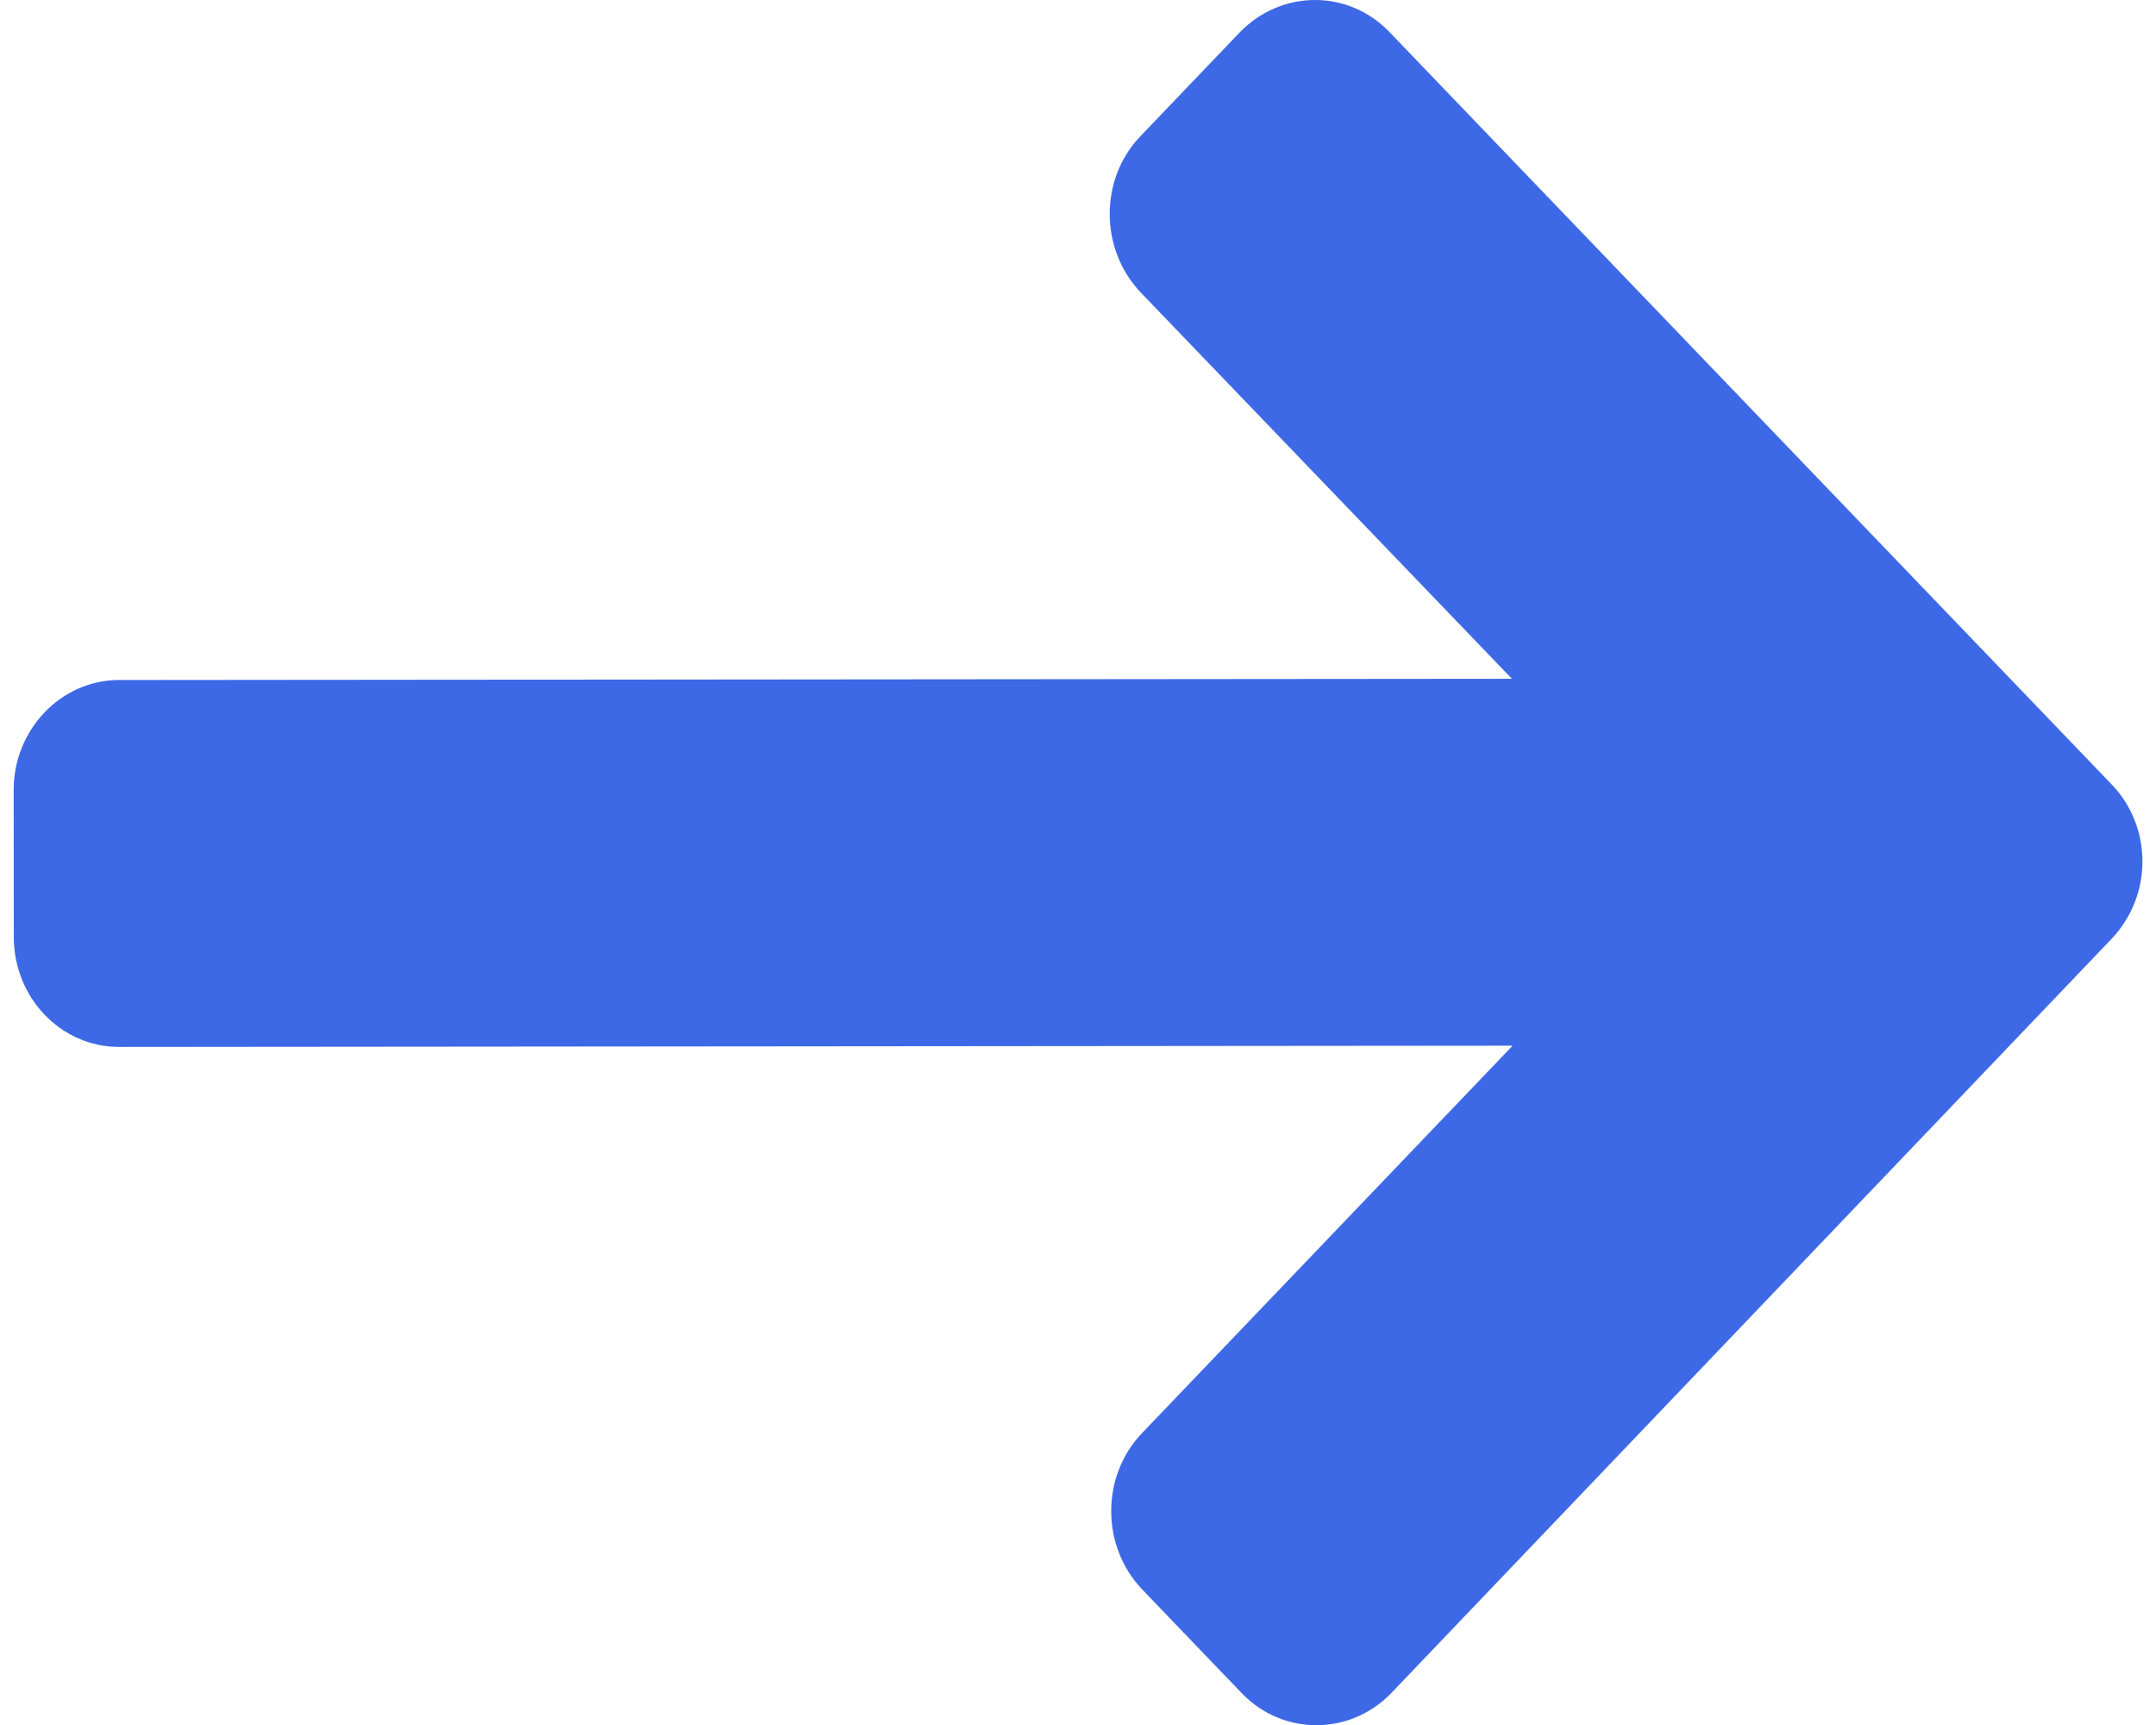 <?xml version="1.0" encoding="utf-8"?>
<!-- Generator: Adobe Illustrator 16.0.0, SVG Export Plug-In . SVG Version: 6.00 Build 0)  -->
<!DOCTYPE svg PUBLIC "-//W3C//DTD SVG 1.1//EN" "http://www.w3.org/Graphics/SVG/1.1/DTD/svg11.dtd">
<svg version="1.1" id="Capa_1" xmlns="http://www.w3.org/2000/svg" xmlns:xlink="http://www.w3.org/1999/xlink" x="0px" y="0px"
	 width="20px" height="16px" viewBox="9.61 156.745 347.444 281.49" enable-background="new 9.61 156.745 347.444 281.49"
	 xml:space="preserve">
<g>
	<g>
		<path fill="#3E69E6" d="M422.789,117.379l-22.966,0.02"/>
		<path fill="#3E69E6" d="M351.981,309.981c3.366-3.519,5.076-8.12,5.073-12.657c-0.005-4.602-1.724-9.2-5.095-12.648
			L234.147,161.958c-6.68-6.959-17.581-6.95-24.373,0.021l-16.275,17.013c-6.668,6.972-6.658,18.347,0.023,25.434l60.623,63.083
			L26.821,267.71c-9.493,0.008-17.202,8.13-17.192,17.971l0.021,23.964c0.008,9.904,7.67,17.951,17.225,17.942l227.383-0.202
			l-60.511,63.255c-6.668,6.971-6.657,18.41,0.023,25.434l16.305,16.984c6.681,6.958,17.644,6.948,24.374-0.022L351.981,309.981z"/>
	</g>
</g>
</svg>
